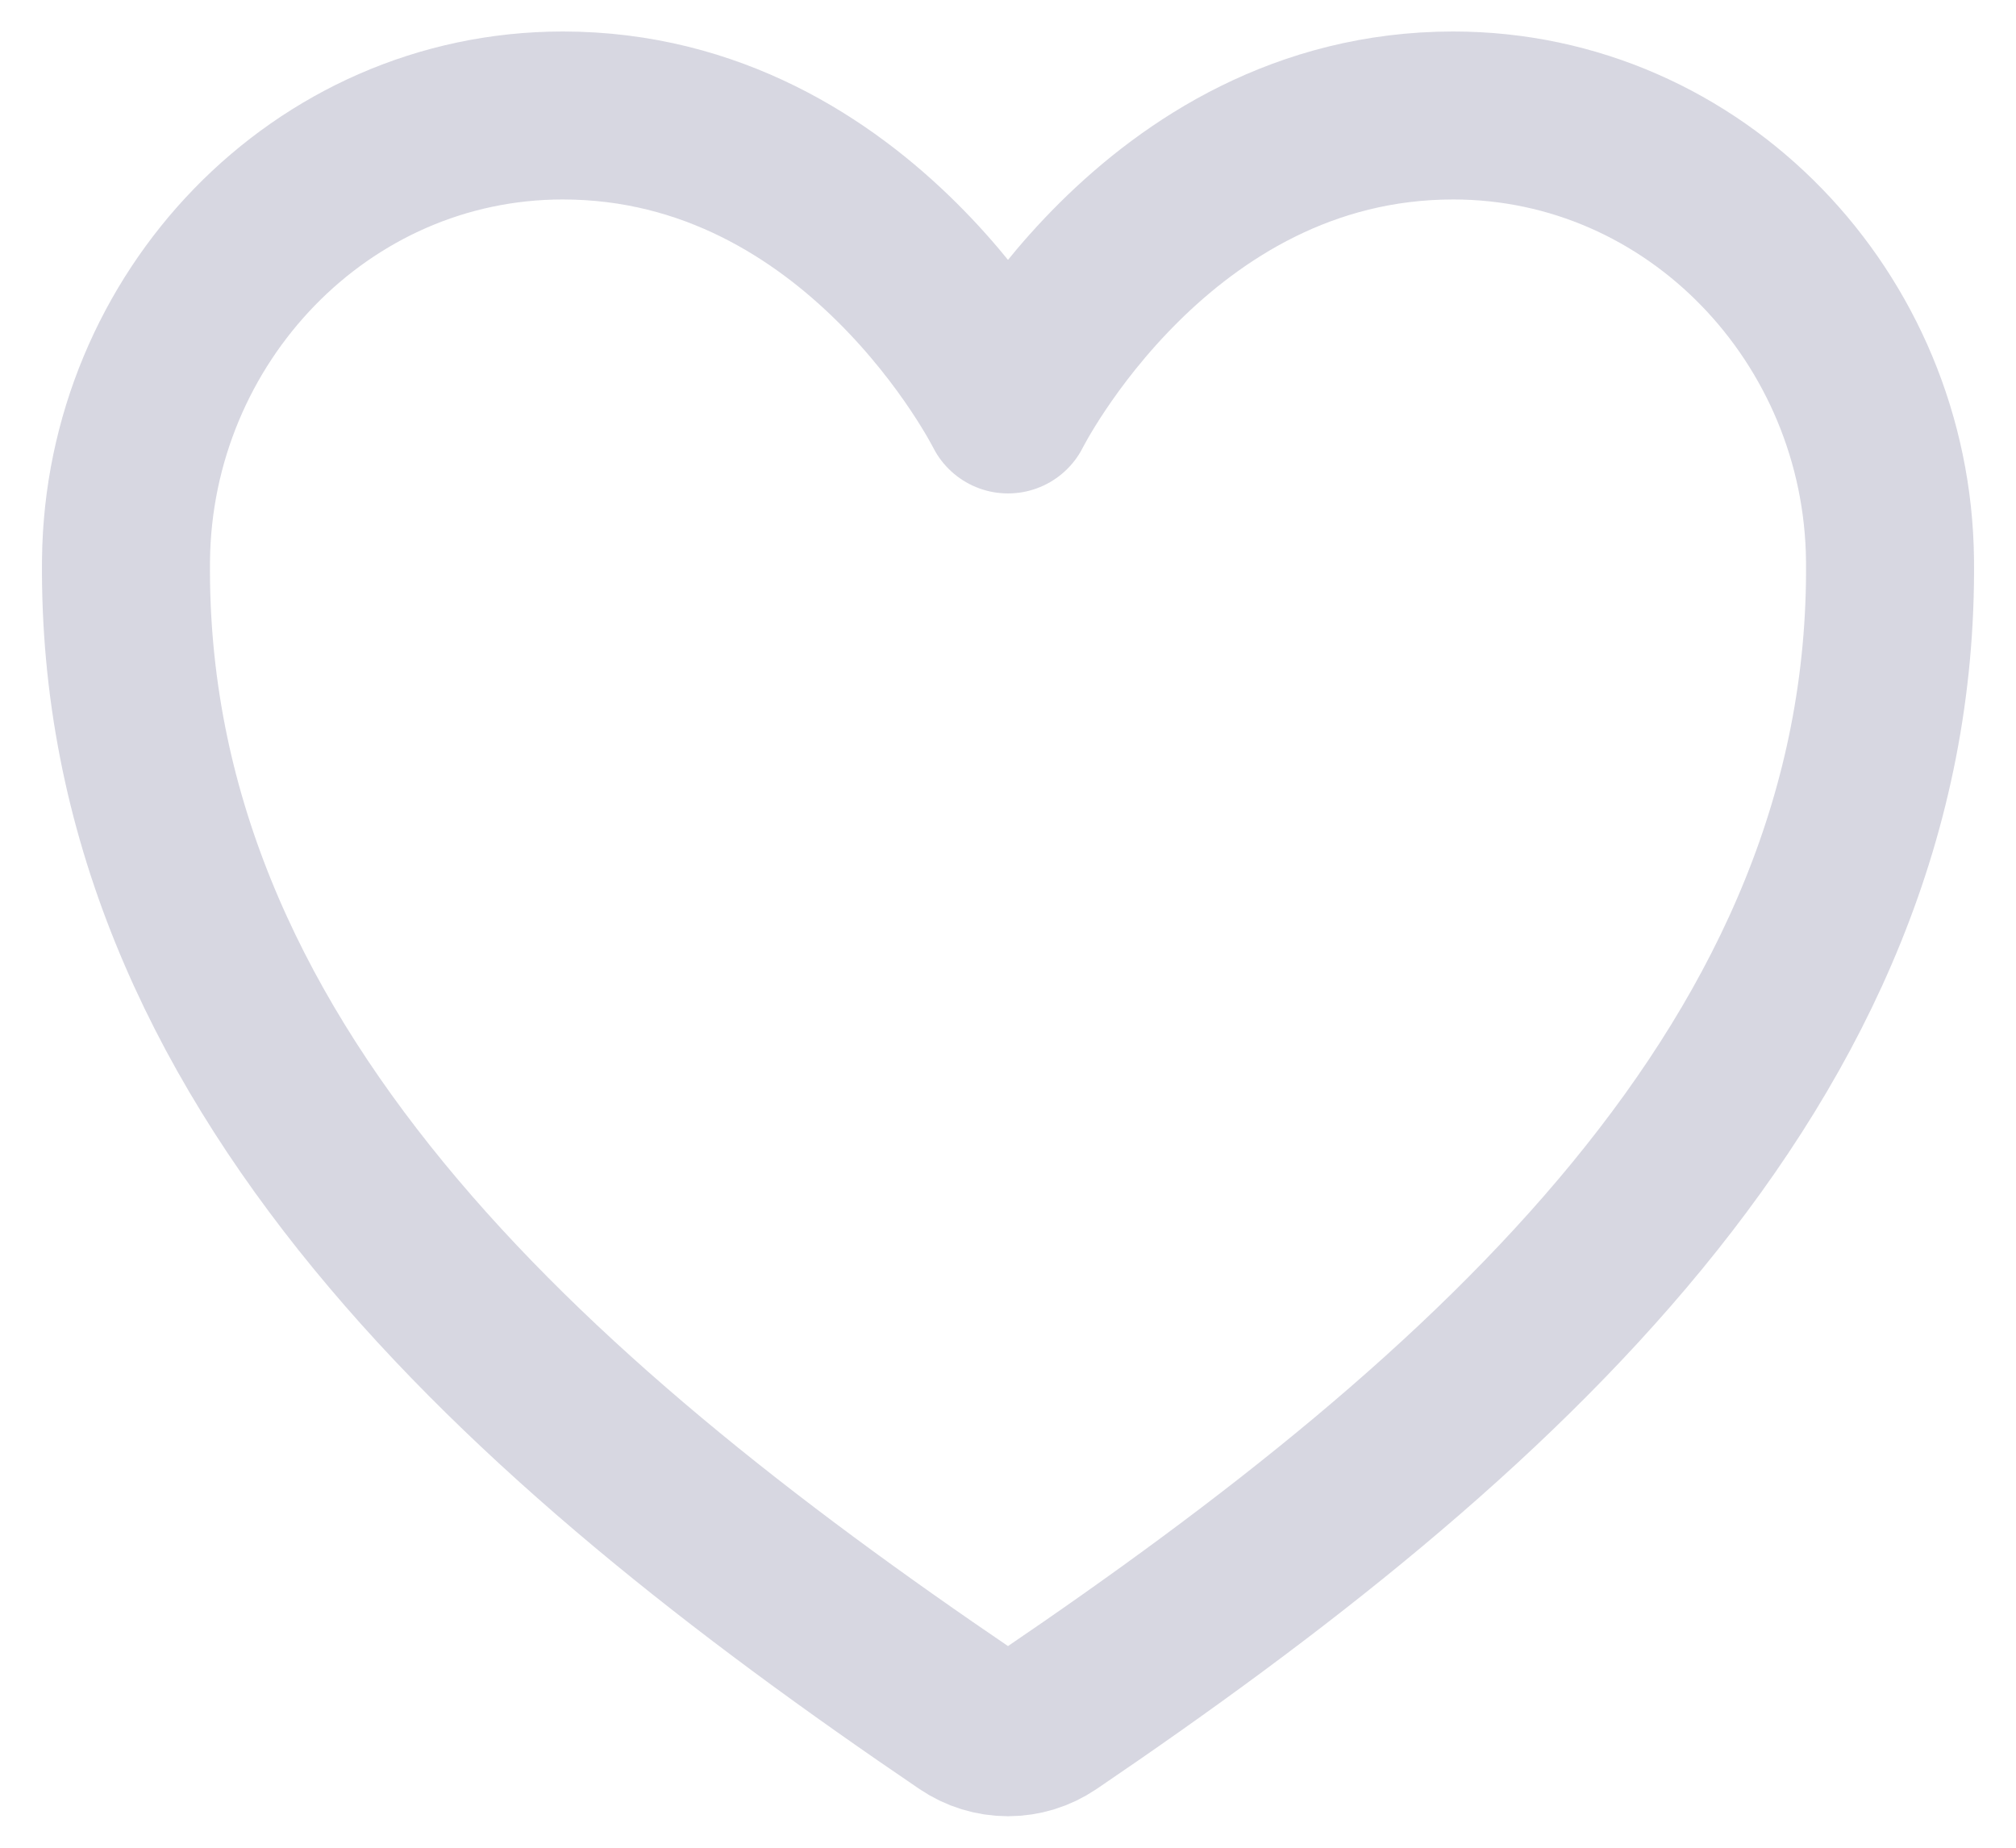 <svg width="24" height="22" viewBox="0 0 24 22" fill="none" xmlns="http://www.w3.org/2000/svg">
<path d="M17.3 1.375C13.75 1.375 12 4.875 12 4.875C12 4.875 10.25 1.375 6.7 1.375C3.814 1.375 1.53 3.789 1.5 6.669C1.44 12.648 6.243 16.9 11.508 20.474C11.653 20.572 11.825 20.625 12 20.625C12.176 20.625 12.347 20.572 12.492 20.474C17.756 16.9 22.56 12.648 22.5 6.669C22.471 3.789 20.186 1.375 17.3 1.375Z" stroke="#D7D7E1" stroke-width="2" stroke-linecap="round" stroke-linejoin="round"/>
</svg>
